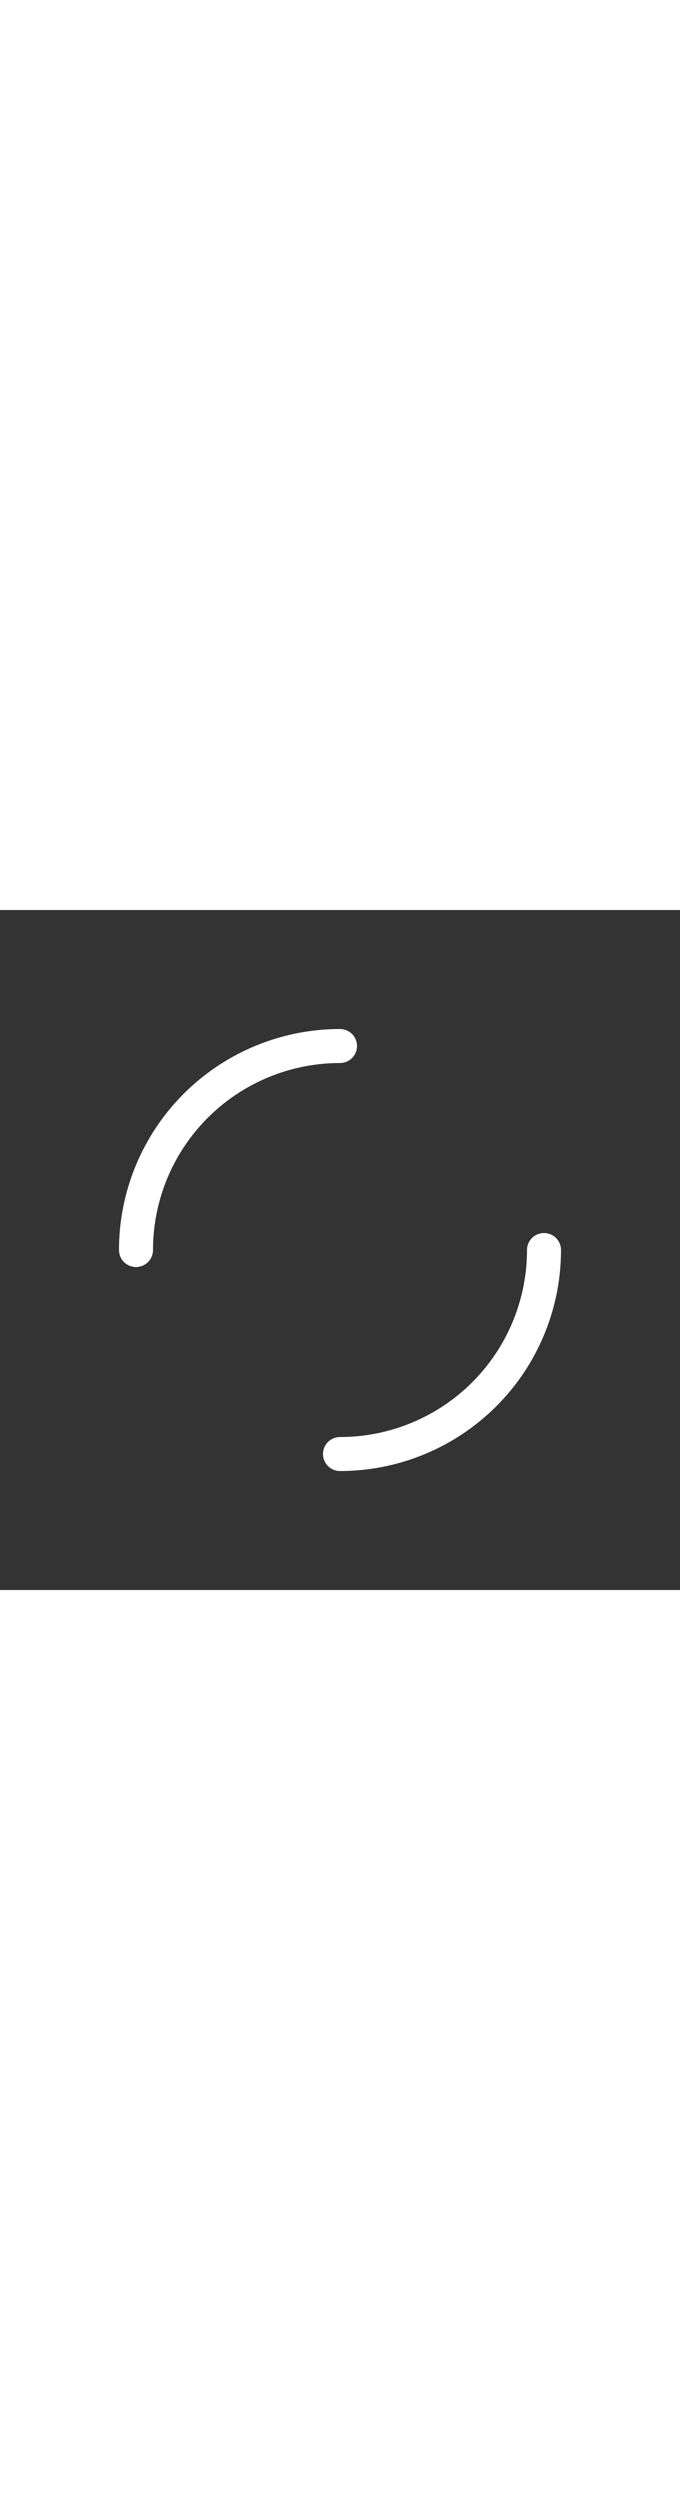 <svg xmlns="http://www.w3.org/2000/svg" xmlns:xlink="http://www.w3.org/1999/xlink"
  style="margin: 0; background: transparent;
  display: block; shape-rendering: auto;"
  width="1.7em" 
  height="100%"
  viewBox="0 0 100 100"
  preserveAspectRatio="xMidYMid">
  <rect x="0" y="0" width="100" height="100" fill="#333333" stroke="none"/>
  <circle cx="50" cy="50" r="30" 
    stroke-width="5"
    stroke="#fff"
    stroke-dasharray="47.124 47.124"
    fill="none"
    stroke-linecap="round">
    <animateTransform attributeName="transform" type="rotate" repeatCount="indefinite" dur="1s" keyTimes="0;1" values="0 50 50;360 50 50"/>
  </circle>
</svg>